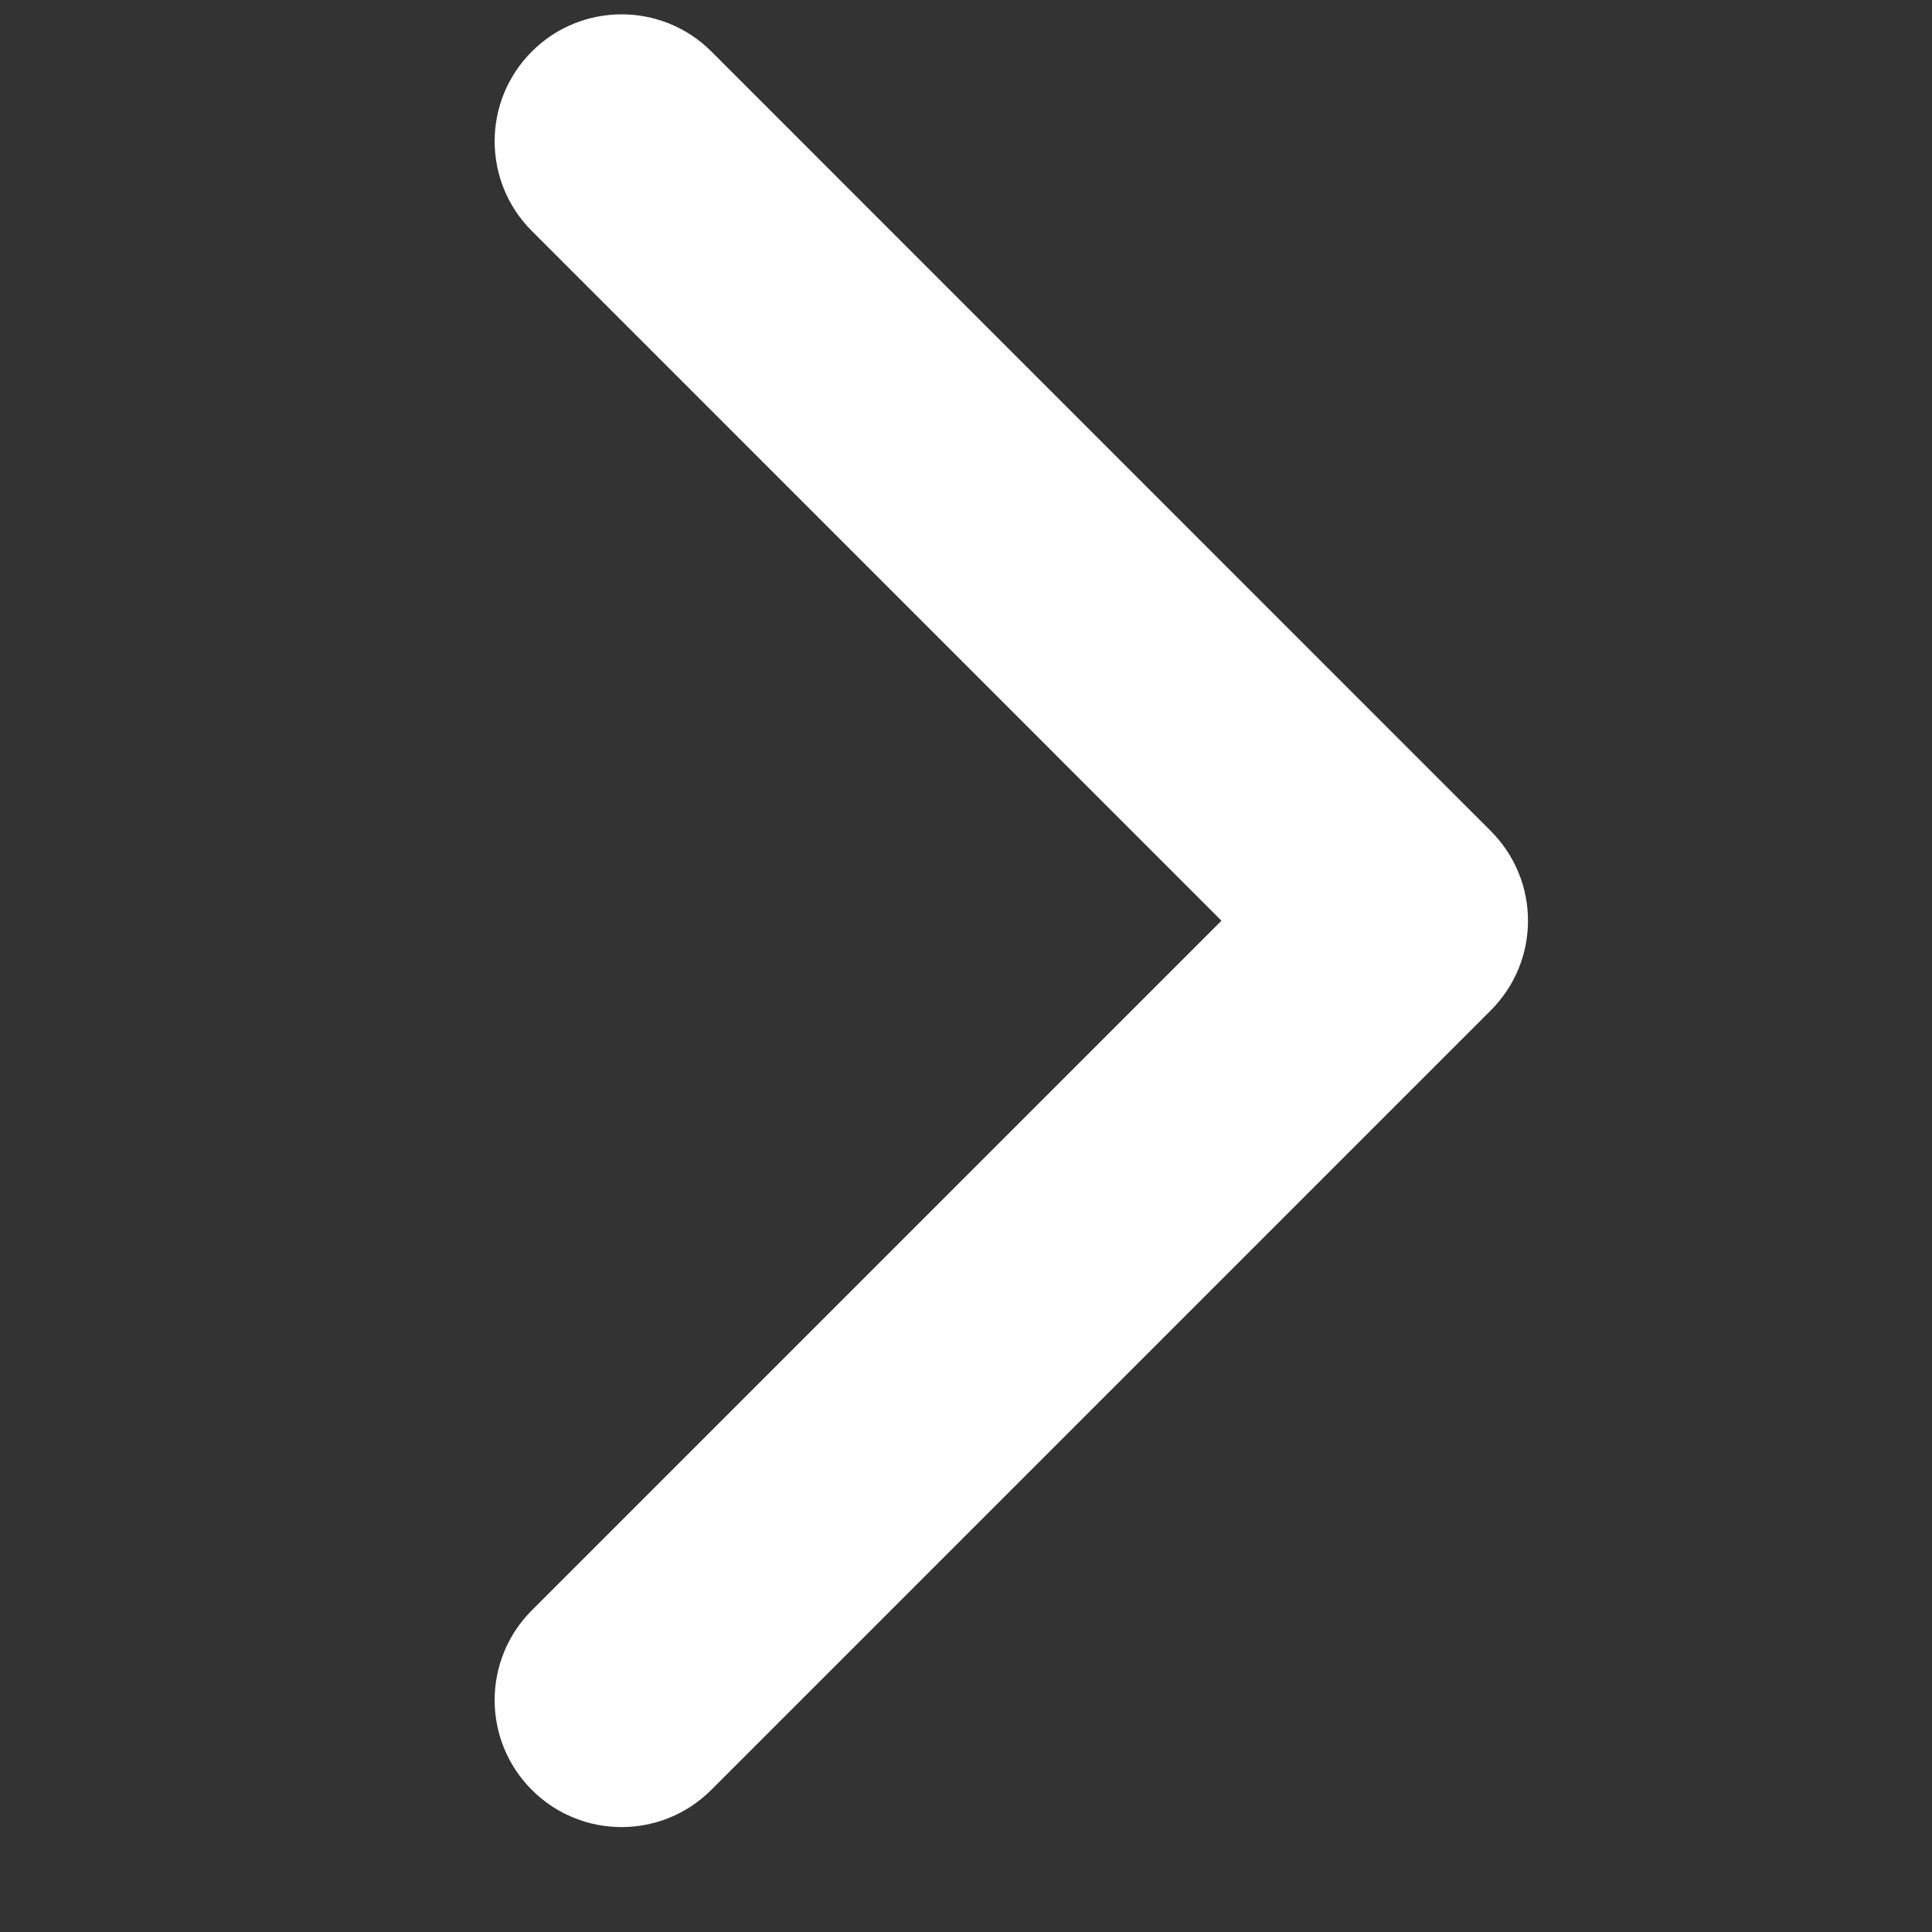 <svg width="18" height="18" viewBox="0 0 18 18" fill="none" xmlns="http://www.w3.org/2000/svg">
<rect x="0" y="0" width="18" height="18" fill="#333333" stroke="none"/>
<g clip-path="url(#clip0)">
<path d="M13.889 9.414L6.627 16.676C6.165 17.138 5.416 17.138 4.955 16.676C4.493 16.214 4.493 15.465 4.955 15.003L11.38 8.578L4.955 2.152C4.493 1.69 4.493 0.942 4.955 0.48C5.417 0.018 6.166 0.018 6.628 0.48L13.889 7.742C14.12 7.973 14.236 8.275 14.236 8.578C14.236 8.88 14.12 9.183 13.889 9.414Z" fill="white"/>
</g>
<defs>
<clipPath id="clip0">
<rect width="16.889" height="16.889" fill="white" transform="translate(0.978 0.133)"/>
</clipPath>
</defs>
</svg>

